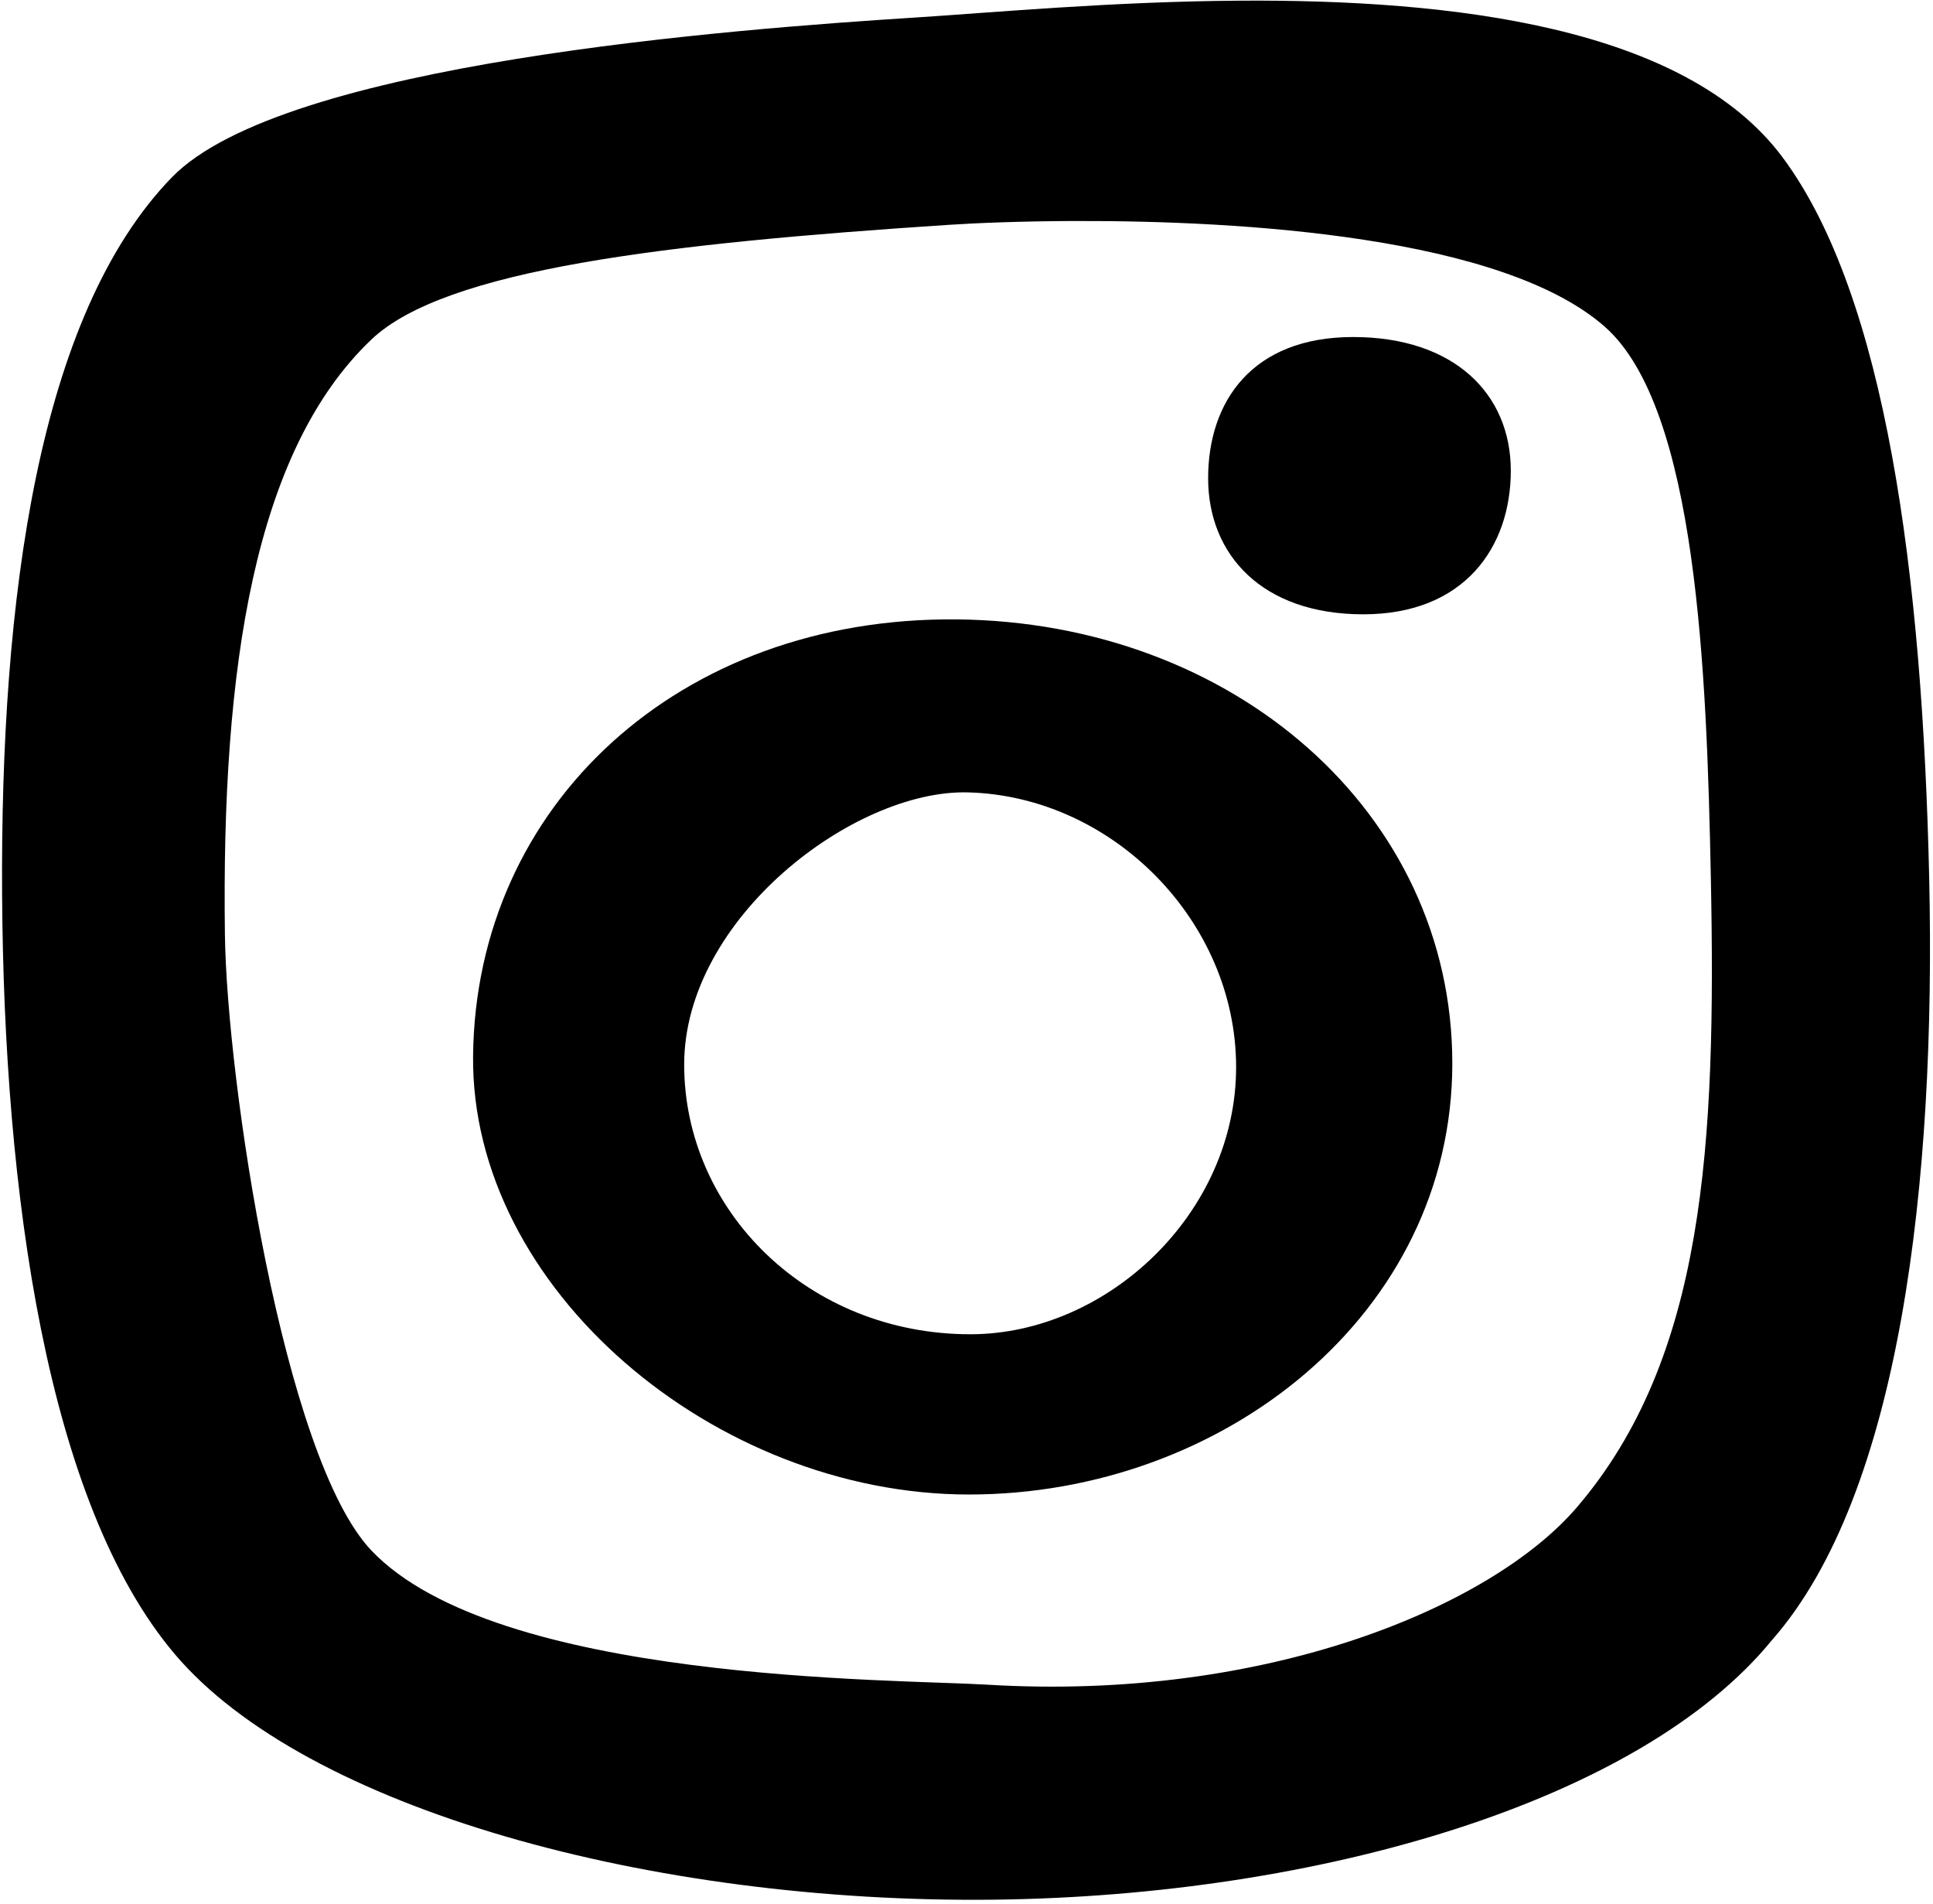 <svg 
  viewBox="0 0 101.561 100.029"
  version="1.1"
  xmlns="http://www.w3.org/2000/svg"
  xmlns:xlink="http://www.w3.org/1999/xlink"
>
  <g transform="translate(187.623,7.484)">
    <path
       d="m -122.474,-7.449 c -6.678,0.043 -12.947,0.623 -17.019,0.883 -9.608,0.614 -33.253,2.377 -39.1,8.398 -7.037,7.245 -9.014,22.15 -8.92,37.655 0.095,15.673 2.334,31.95 9.063,39.908 6.875,8.131 25.074,13.124 43.08,12.911 17.05,-0.202 33.927,-5.153 40.854,-13.644 6.76,-7.693 8.608,-24.111 8.255,-39.983 C -86.617,22.7 -88.541,8.075 -93.959,0.789 -99.08,-6.098 -111.345,-7.52 -122.474,-7.449 Z m -8.636,11.575 c 8.794,-0.026 22.446,0.819 27.811,5.559 4.846,4.282 5.35,18.163 5.566,28.997 0.277,13.944 -0.312,25.152 -7.036,33.009 -4.496,5.253 -16.377,10.209 -30.987,9.321 -4.883,-0.297 -25.763,-0.115 -32.355,-7.05 -4.636,-4.876 -7.593,-24.751 -7.695,-32.339 -0.189,-14.042 1.548,-25.424 7.695,-31.271 3.869,-3.681 15.383,-5.043 30.314,-6.024 1.365,-0.09 3.757,-0.195 6.688,-0.203 z"
       />
    <path
       d="m -137.377,25.053 c -14.561,-0.134 -25.246,9.745 -25.39,22.918 -0.134,12.239 12.7,23.052 26.058,23.052 13.359,0 25.391,-9.477 25.391,-22.651 0,-13.174 -11.498,-23.186 -26.059,-23.32 z m 0.602,9.087 c 7.588,0.19 14.098,6.757 14.098,14.433 0,7.676 -6.776,14.032 -13.965,14.032 -8.524,2e-6 -15.034,-6.49 -15.034,-14.166 0,-7.676 8.916,-14.449 14.9,-14.299 z"
       />
    <path
       d="m -108.244,17.236 c 0,4.022 -2.437,7.55 -7.751,7.55 -5.314,-1e-6 -8.152,-3.127 -8.152,-7.149 0,-4.022 2.303,-7.417 7.617,-7.417 5.314,1e-6 8.285,2.993 8.285,7.016 z"
       />
  </g>
</svg>
